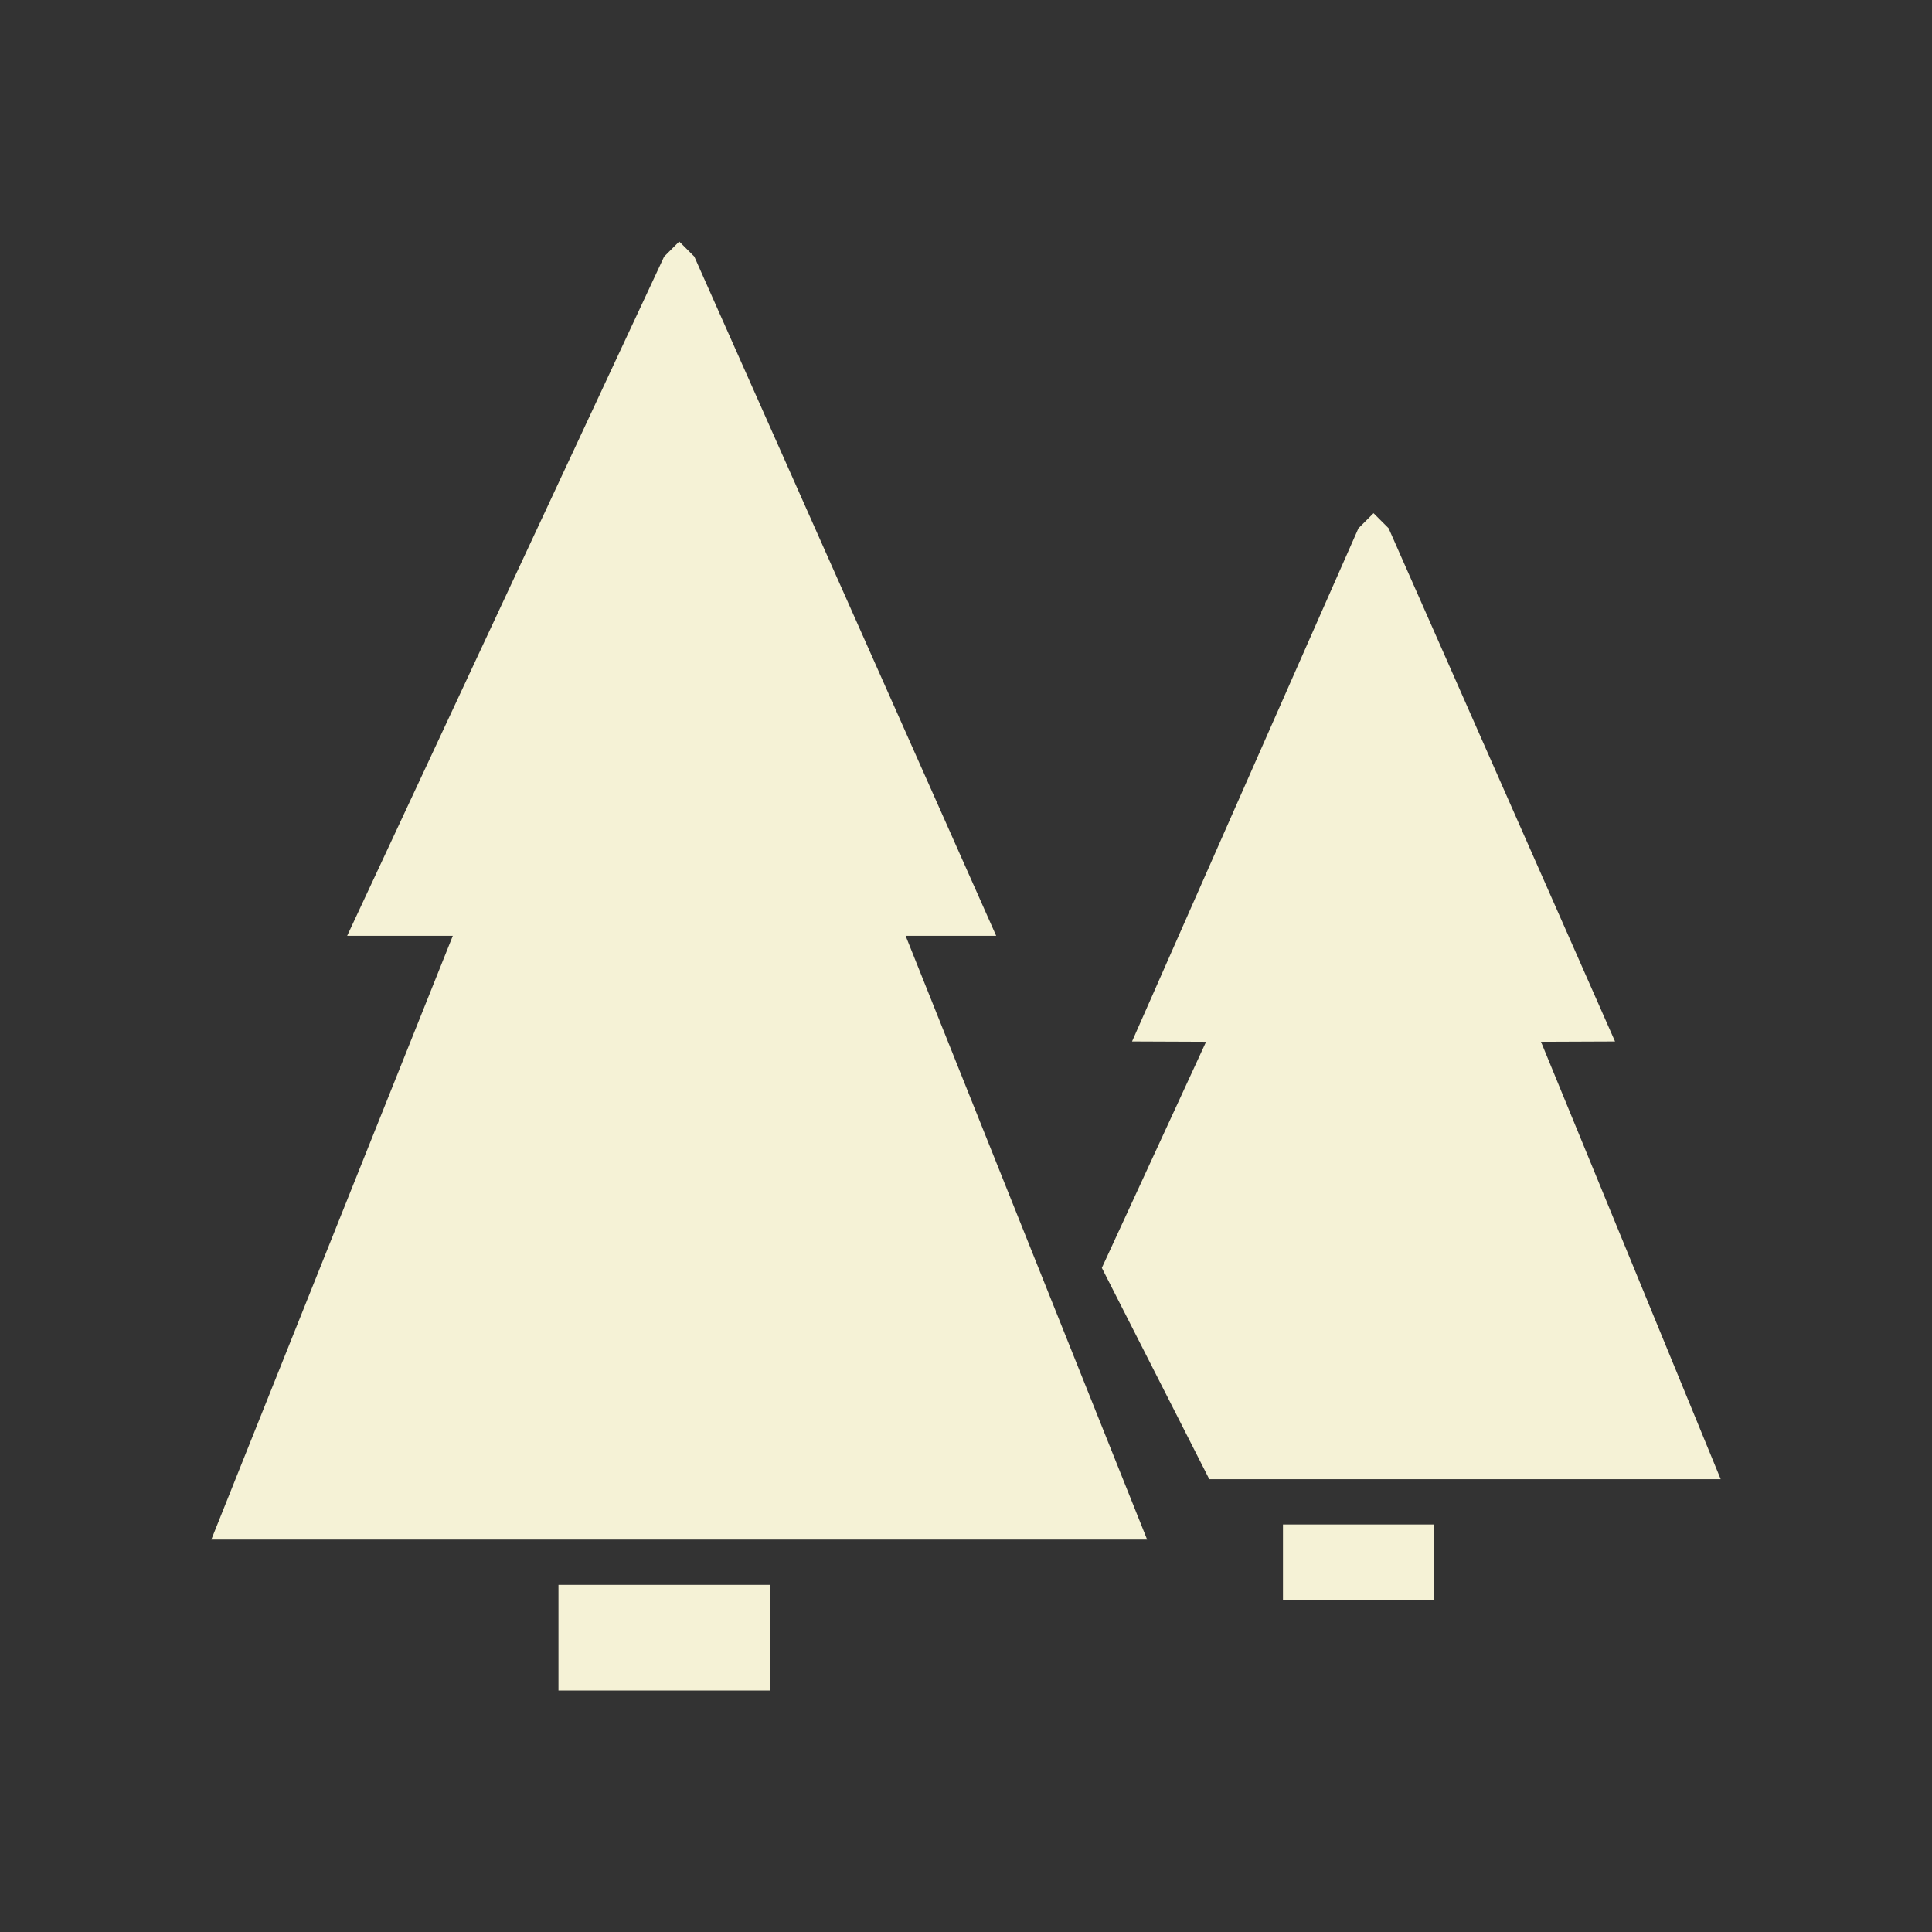 <?xml version="1.0" encoding="UTF-8"?>
<!DOCTYPE svg PUBLIC "-//W3C//DTD SVG 1.1//EN" "http://www.w3.org/Graphics/SVG/1.1/DTD/svg11.dtd">
<!-- Creator: CorelDRAW 2017 -->
<svg xmlns="http://www.w3.org/2000/svg" xml:space="preserve" width="128px" height="128px" version="1.1" style="shape-rendering:geometricPrecision; text-rendering:geometricPrecision; image-rendering:optimizeQuality; fill-rule:evenodd; clip-rule:evenodd"
viewBox="0 0 128 128"
 xmlns:xlink="http://www.w3.org/1999/xlink">
 <rect x="0" y="0" width="128" height="128" fill="#333333" stroke="none"/>
 <defs>
  <style type="text/css">
   <![CDATA[
    .fil0 {fill:#F5F2D6}
   ]]>
  </style>
 </defs>
 <g id="Camada_x0020_1">
  <path class="fil0" d="M37 105l14 0 0 7 -14 0 0 -7zm43.118 -7l33.882 0 -11.906 -28.98 4.906 -0.02 -15 -34 -1 -1 -1 1 -15 34 4.906 0.02 -6.906 14.98 7.118 14zm4.882 3l10 0 0 5 -10 0 0 -5zm-71 1l62 0 -16 -40 6 0 -20 -45 -1 -1 -1 1 -21 45 7 0 -16 40z"/>
 </g>
</svg>

